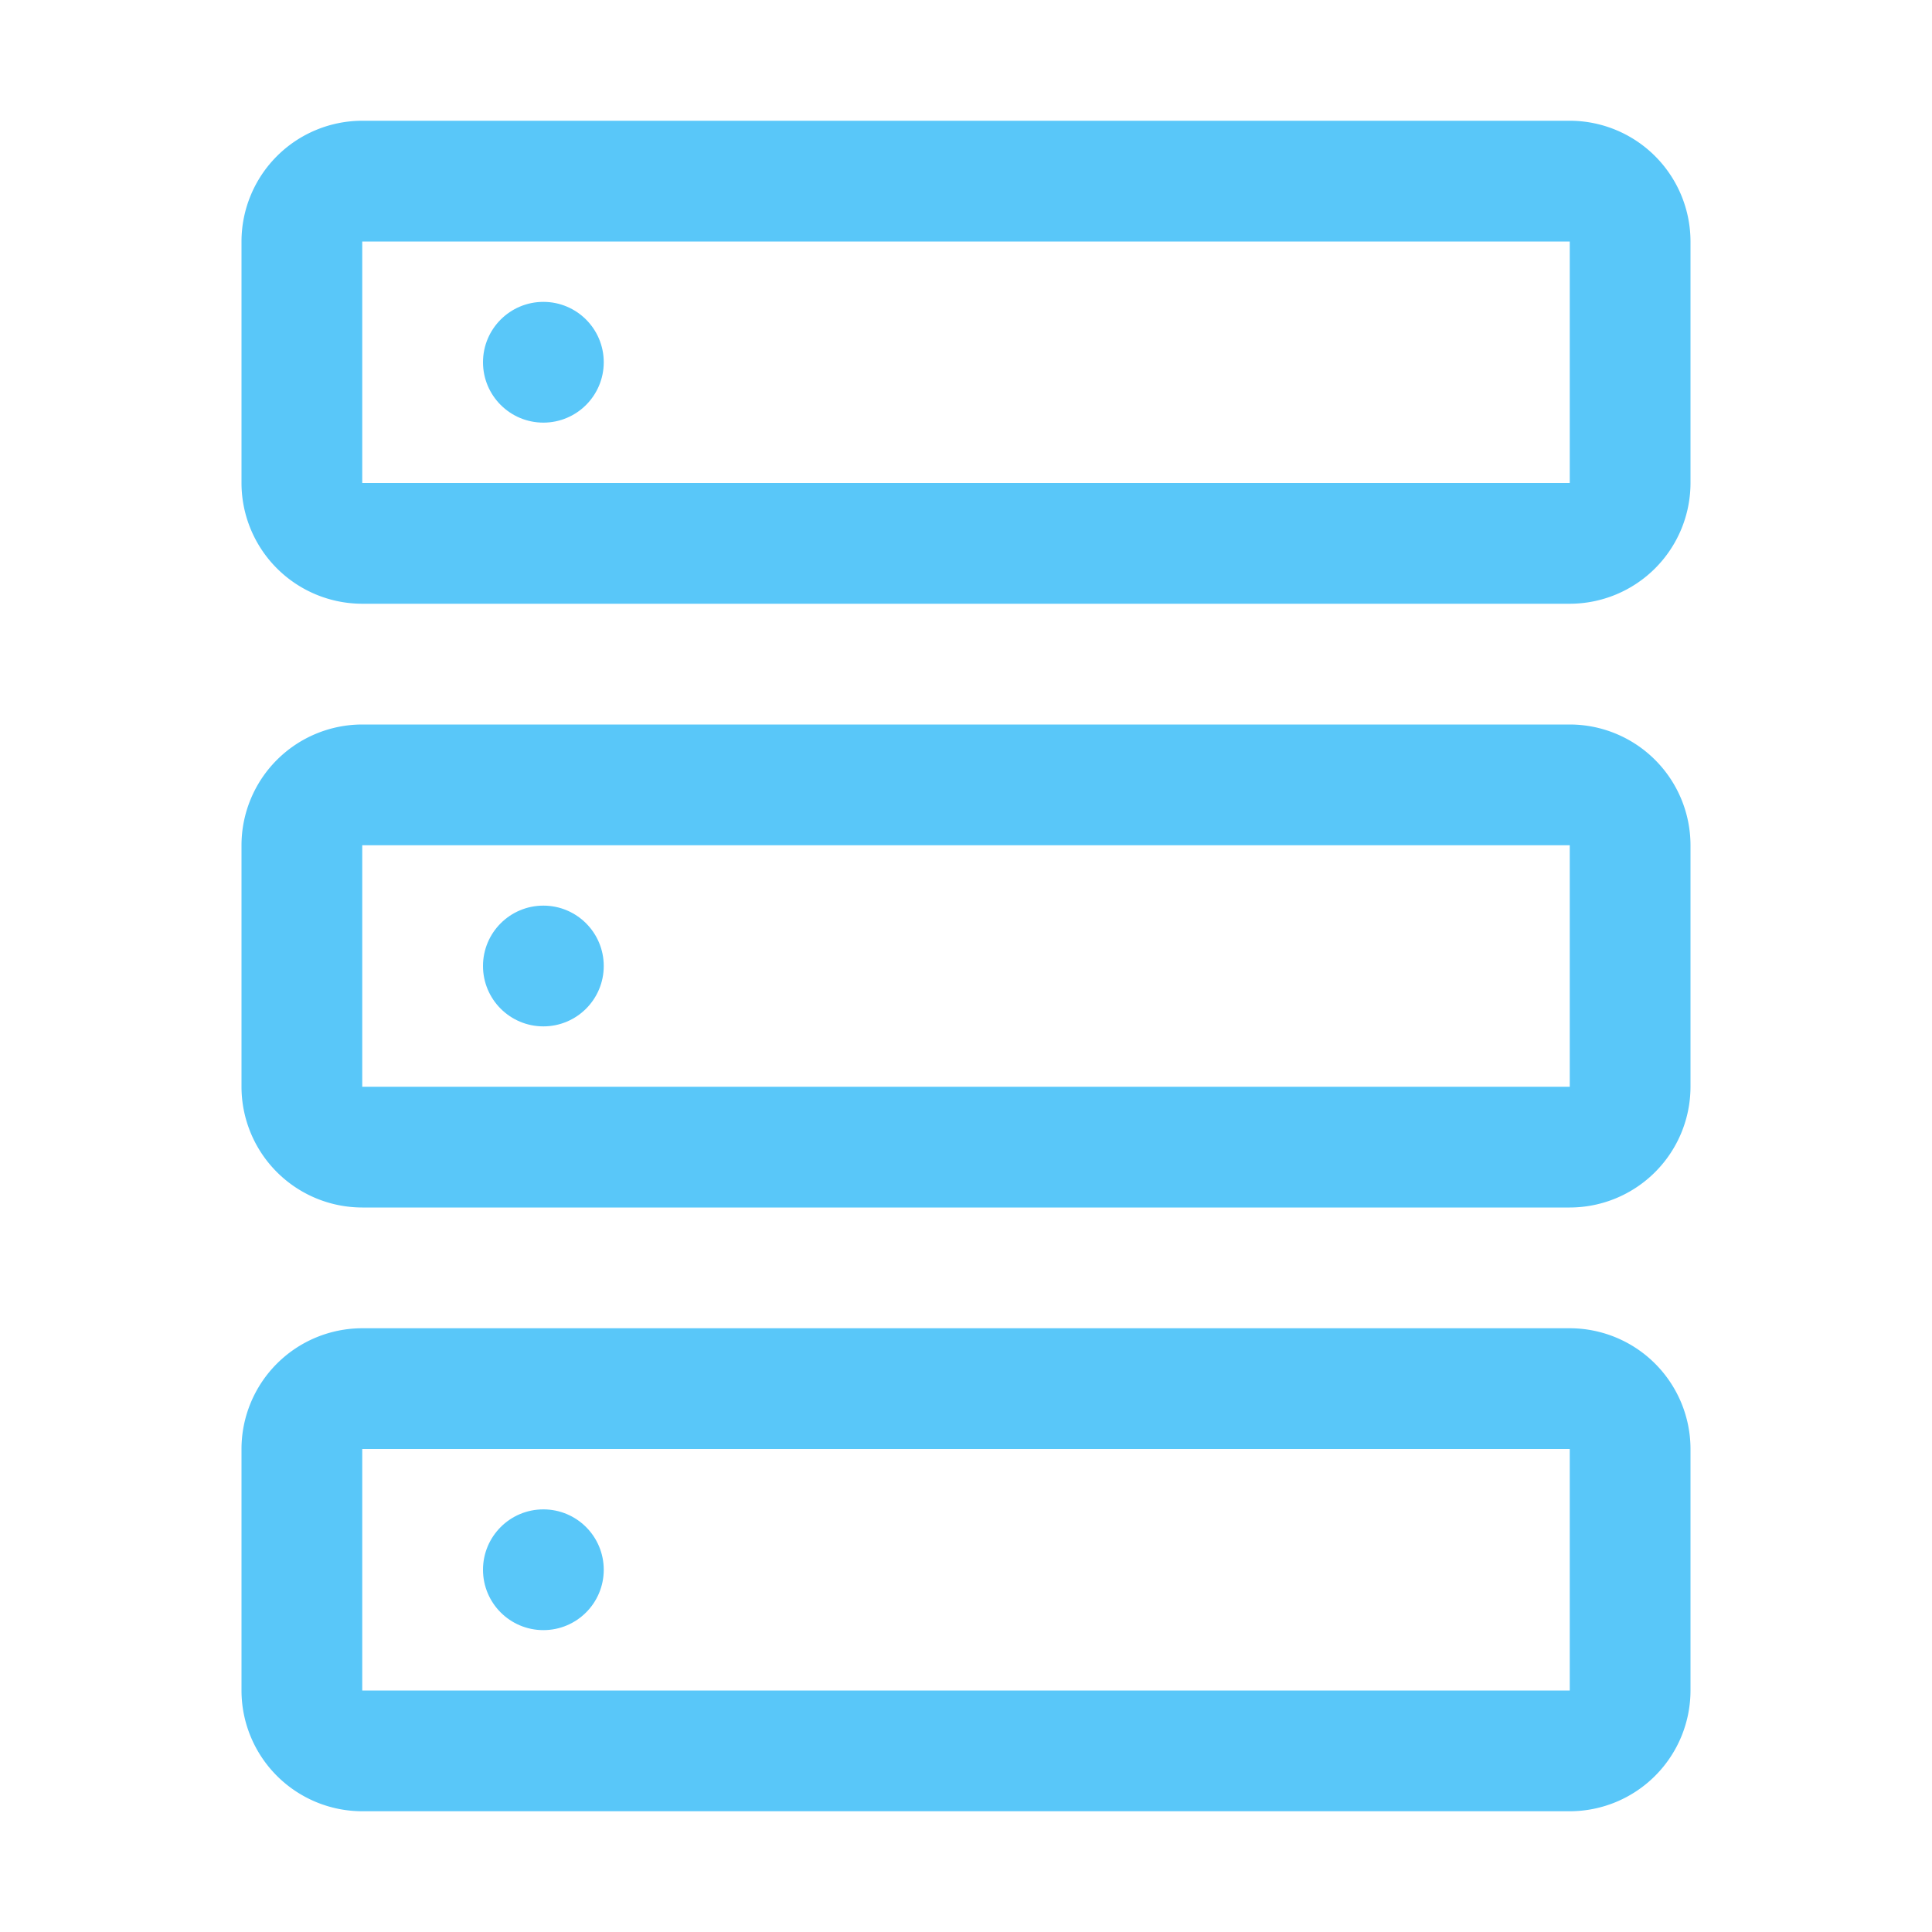 <svg xmlns="http://www.w3.org/2000/svg" width="32" height="32" viewBox="0 0 32 32"><circle cx="9" cy="26" r="1" fill="#59c7f9"/><path fill="#59c7f9" d="M26 30H6a2.002 2.002 0 0 1-2-2v-4a2.002 2.002 0 0 1 2-2h20a2.002 2.002 0 0 1 2 2v4a2.002 2.002 0 0 1-2 2M6 24v4h20v-4z"/><circle cx="9" cy="16" r="1" fill="#59c7f9"/><path fill="#59c7f9" d="M26 20H6a2.002 2.002 0 0 1-2-2v-4a2.002 2.002 0 0 1 2-2h20a2.002 2.002 0 0 1 2 2v4a2.002 2.002 0 0 1-2 2M6 14v4h20v-4z"/><circle cx="9" cy="6" r="1" fill="#59c7f9"/><path fill="#59c7f9" d="M26 10H6a2.002 2.002 0 0 1-2-2V4a2.002 2.002 0 0 1 2-2h20a2.002 2.002 0 0 1 2 2v4a2.002 2.002 0 0 1-2 2M6 4v4h20V4z"/></svg>

